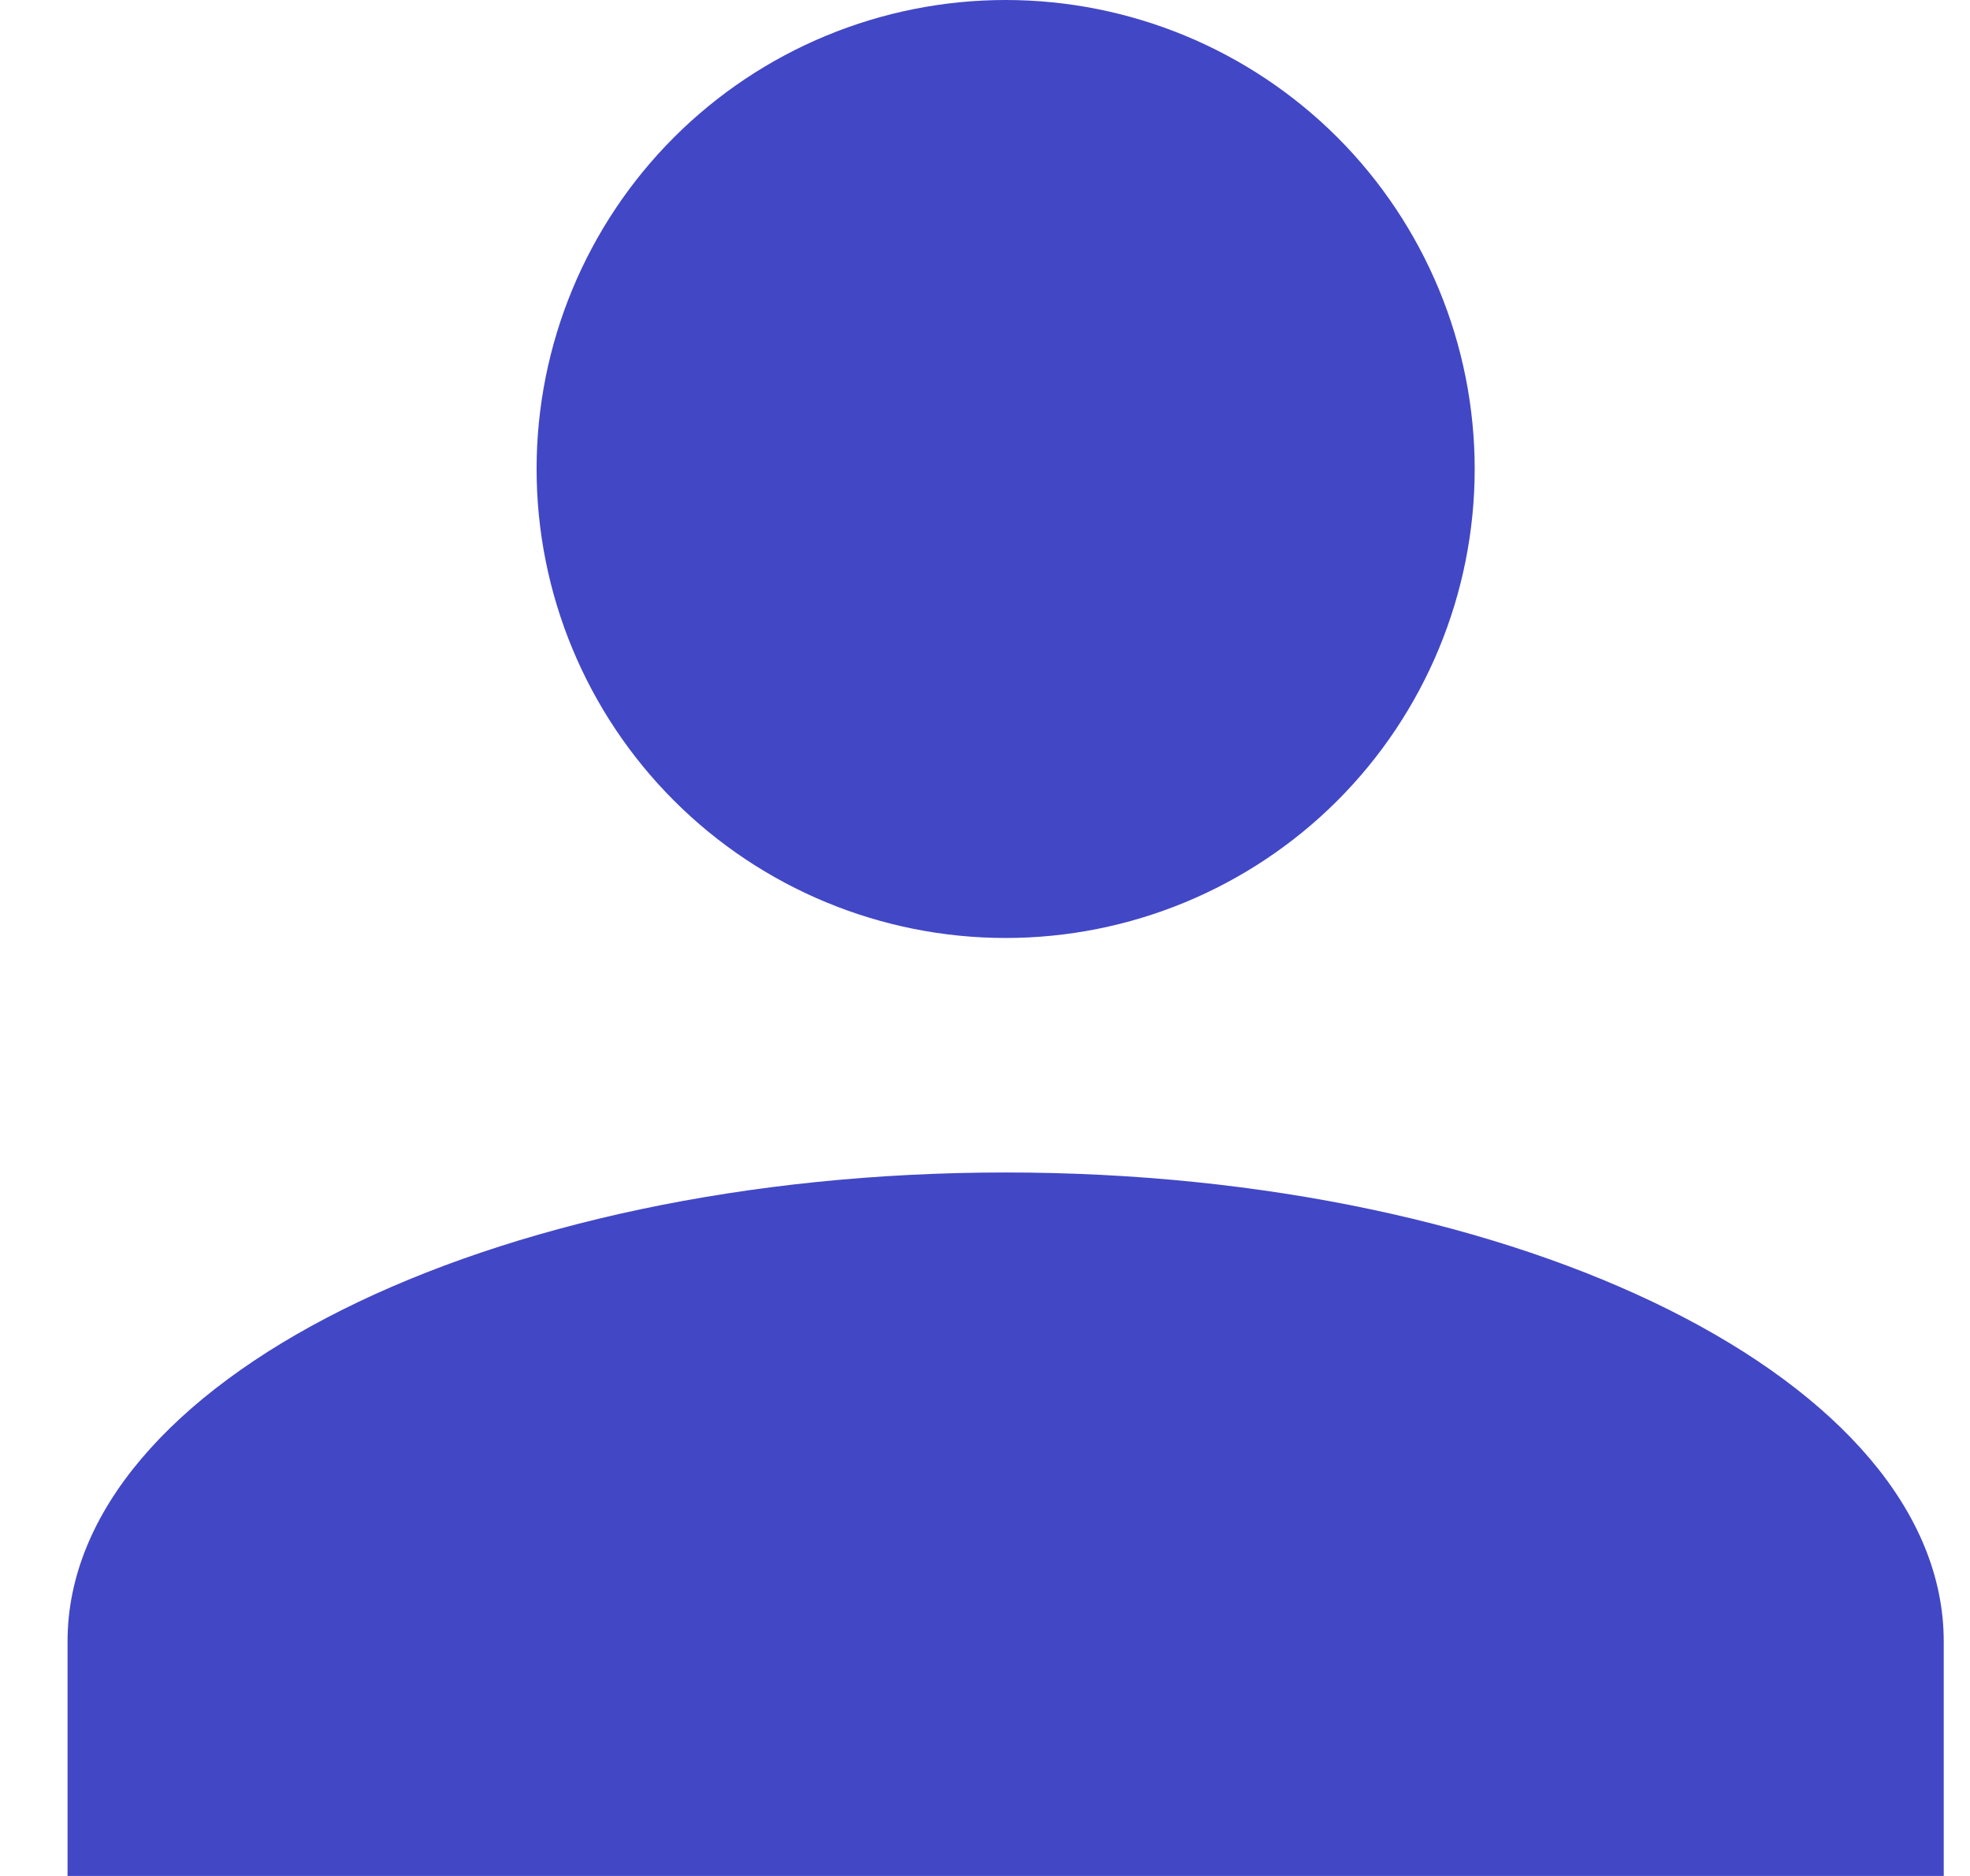 <svg width="21" height="20" viewBox="0 0 21 20" fill="none" xmlns="http://www.w3.org/2000/svg">
<path d="M10.72 0C12.046 0 13.318 0.527 14.256 1.464C15.193 2.402 15.72 3.674 15.72 5C15.72 6.326 15.193 7.598 14.256 8.536C13.318 9.473 12.046 10 10.72 10C9.394 10 8.122 9.473 7.185 8.536C6.247 7.598 5.72 6.326 5.72 5C5.72 3.674 6.247 2.402 7.185 1.464C8.122 0.527 9.394 0 10.72 0ZM10.72 12.5C16.245 12.5 20.72 14.738 20.72 17.5V20H0.72V17.5C0.72 14.738 5.195 12.5 10.72 12.5Z" fill="#4247C6"/>
</svg>
